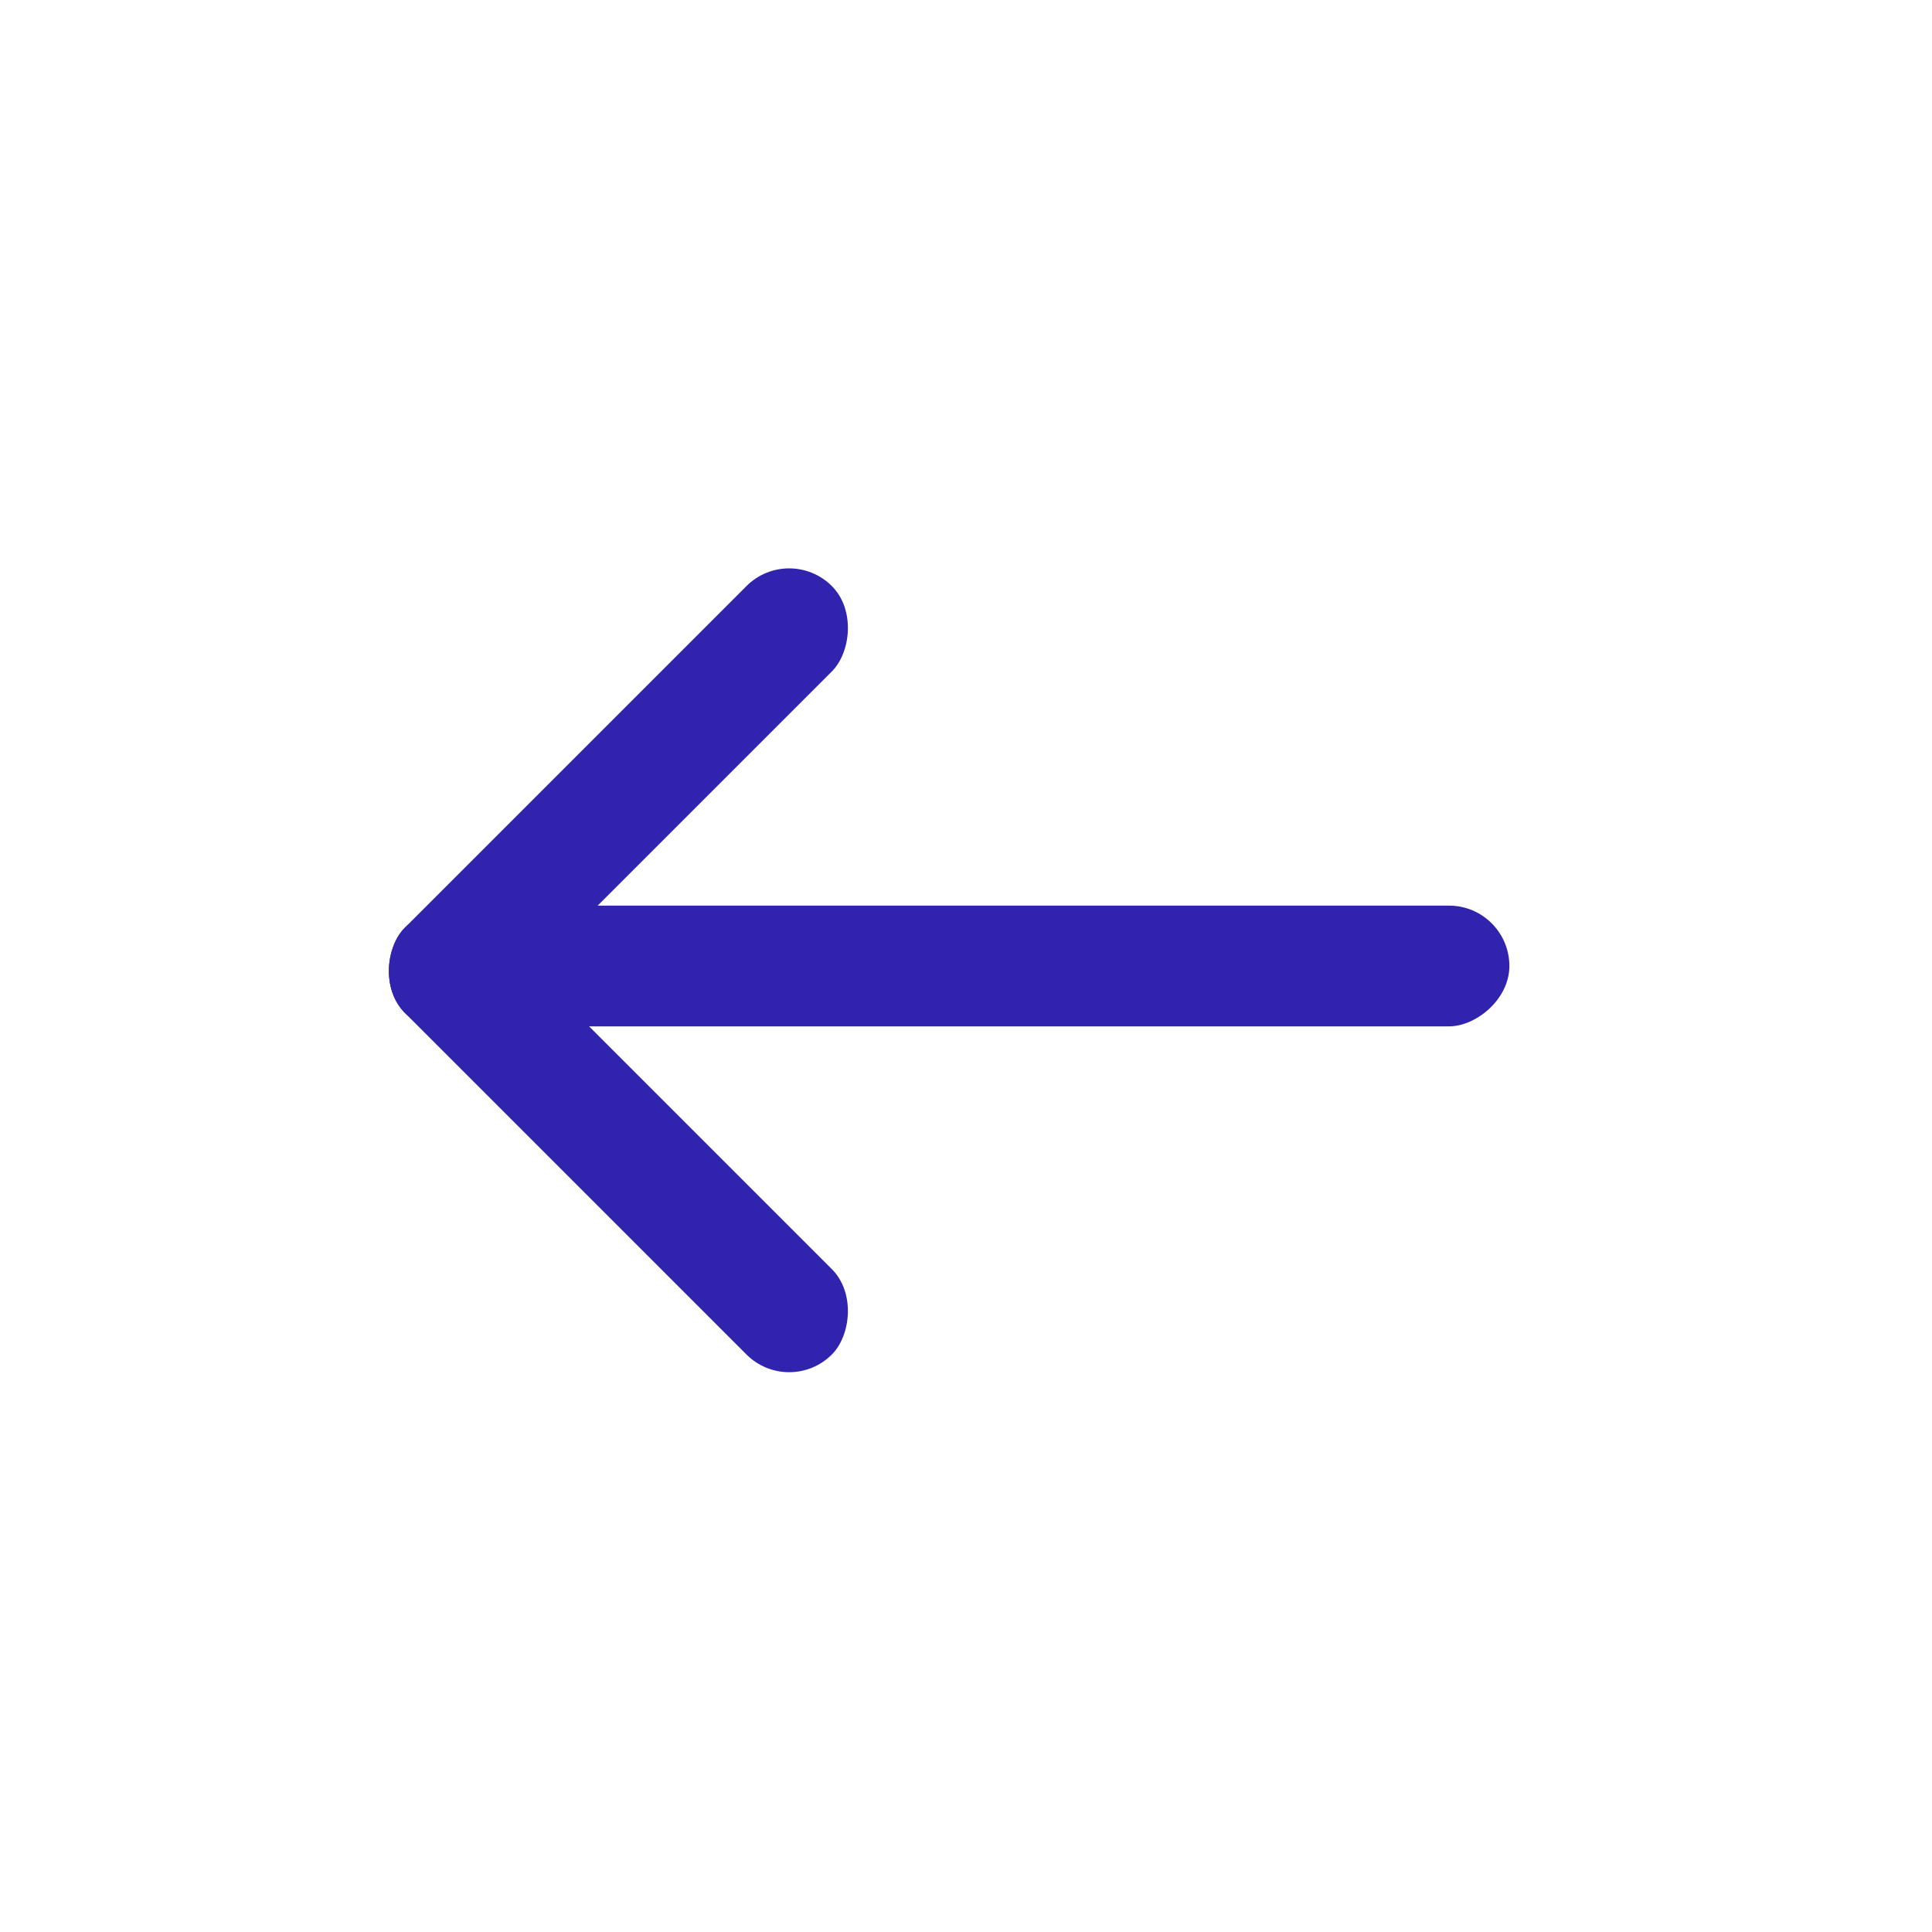 <svg width="32" height="32" viewBox="0 0 32 32" version="1.1" xmlns="http://www.w3.org/2000/svg" xmlns:xlink="http://www.w3.org/1999/xlink"><title>left</title><desc>Created with Sketch.</desc><g id="left" stroke="none" stroke-width="1" fill="none" fill-rule="evenodd"><rect id="Rectangle-4" fill="#3023AE" transform="translate(16, 16) rotate(-270) translate(-16, -16)" x="15" y="7" width="2" height="18" rx="1"/><g id="Group-2" transform="translate(13.071, 16.071) rotate(-135) translate(-13.071, -16.071) translate(8.071, 11.071)" fill="#3023AE"><g id="Group"><rect id="Rectangle-4-Copy" x="8" y="0" width="2" height="10" rx="1"/><rect id="Rectangle-4-Copy-2" x="0" y="0" width="10" height="2" rx="1"/></g></g></g></svg>